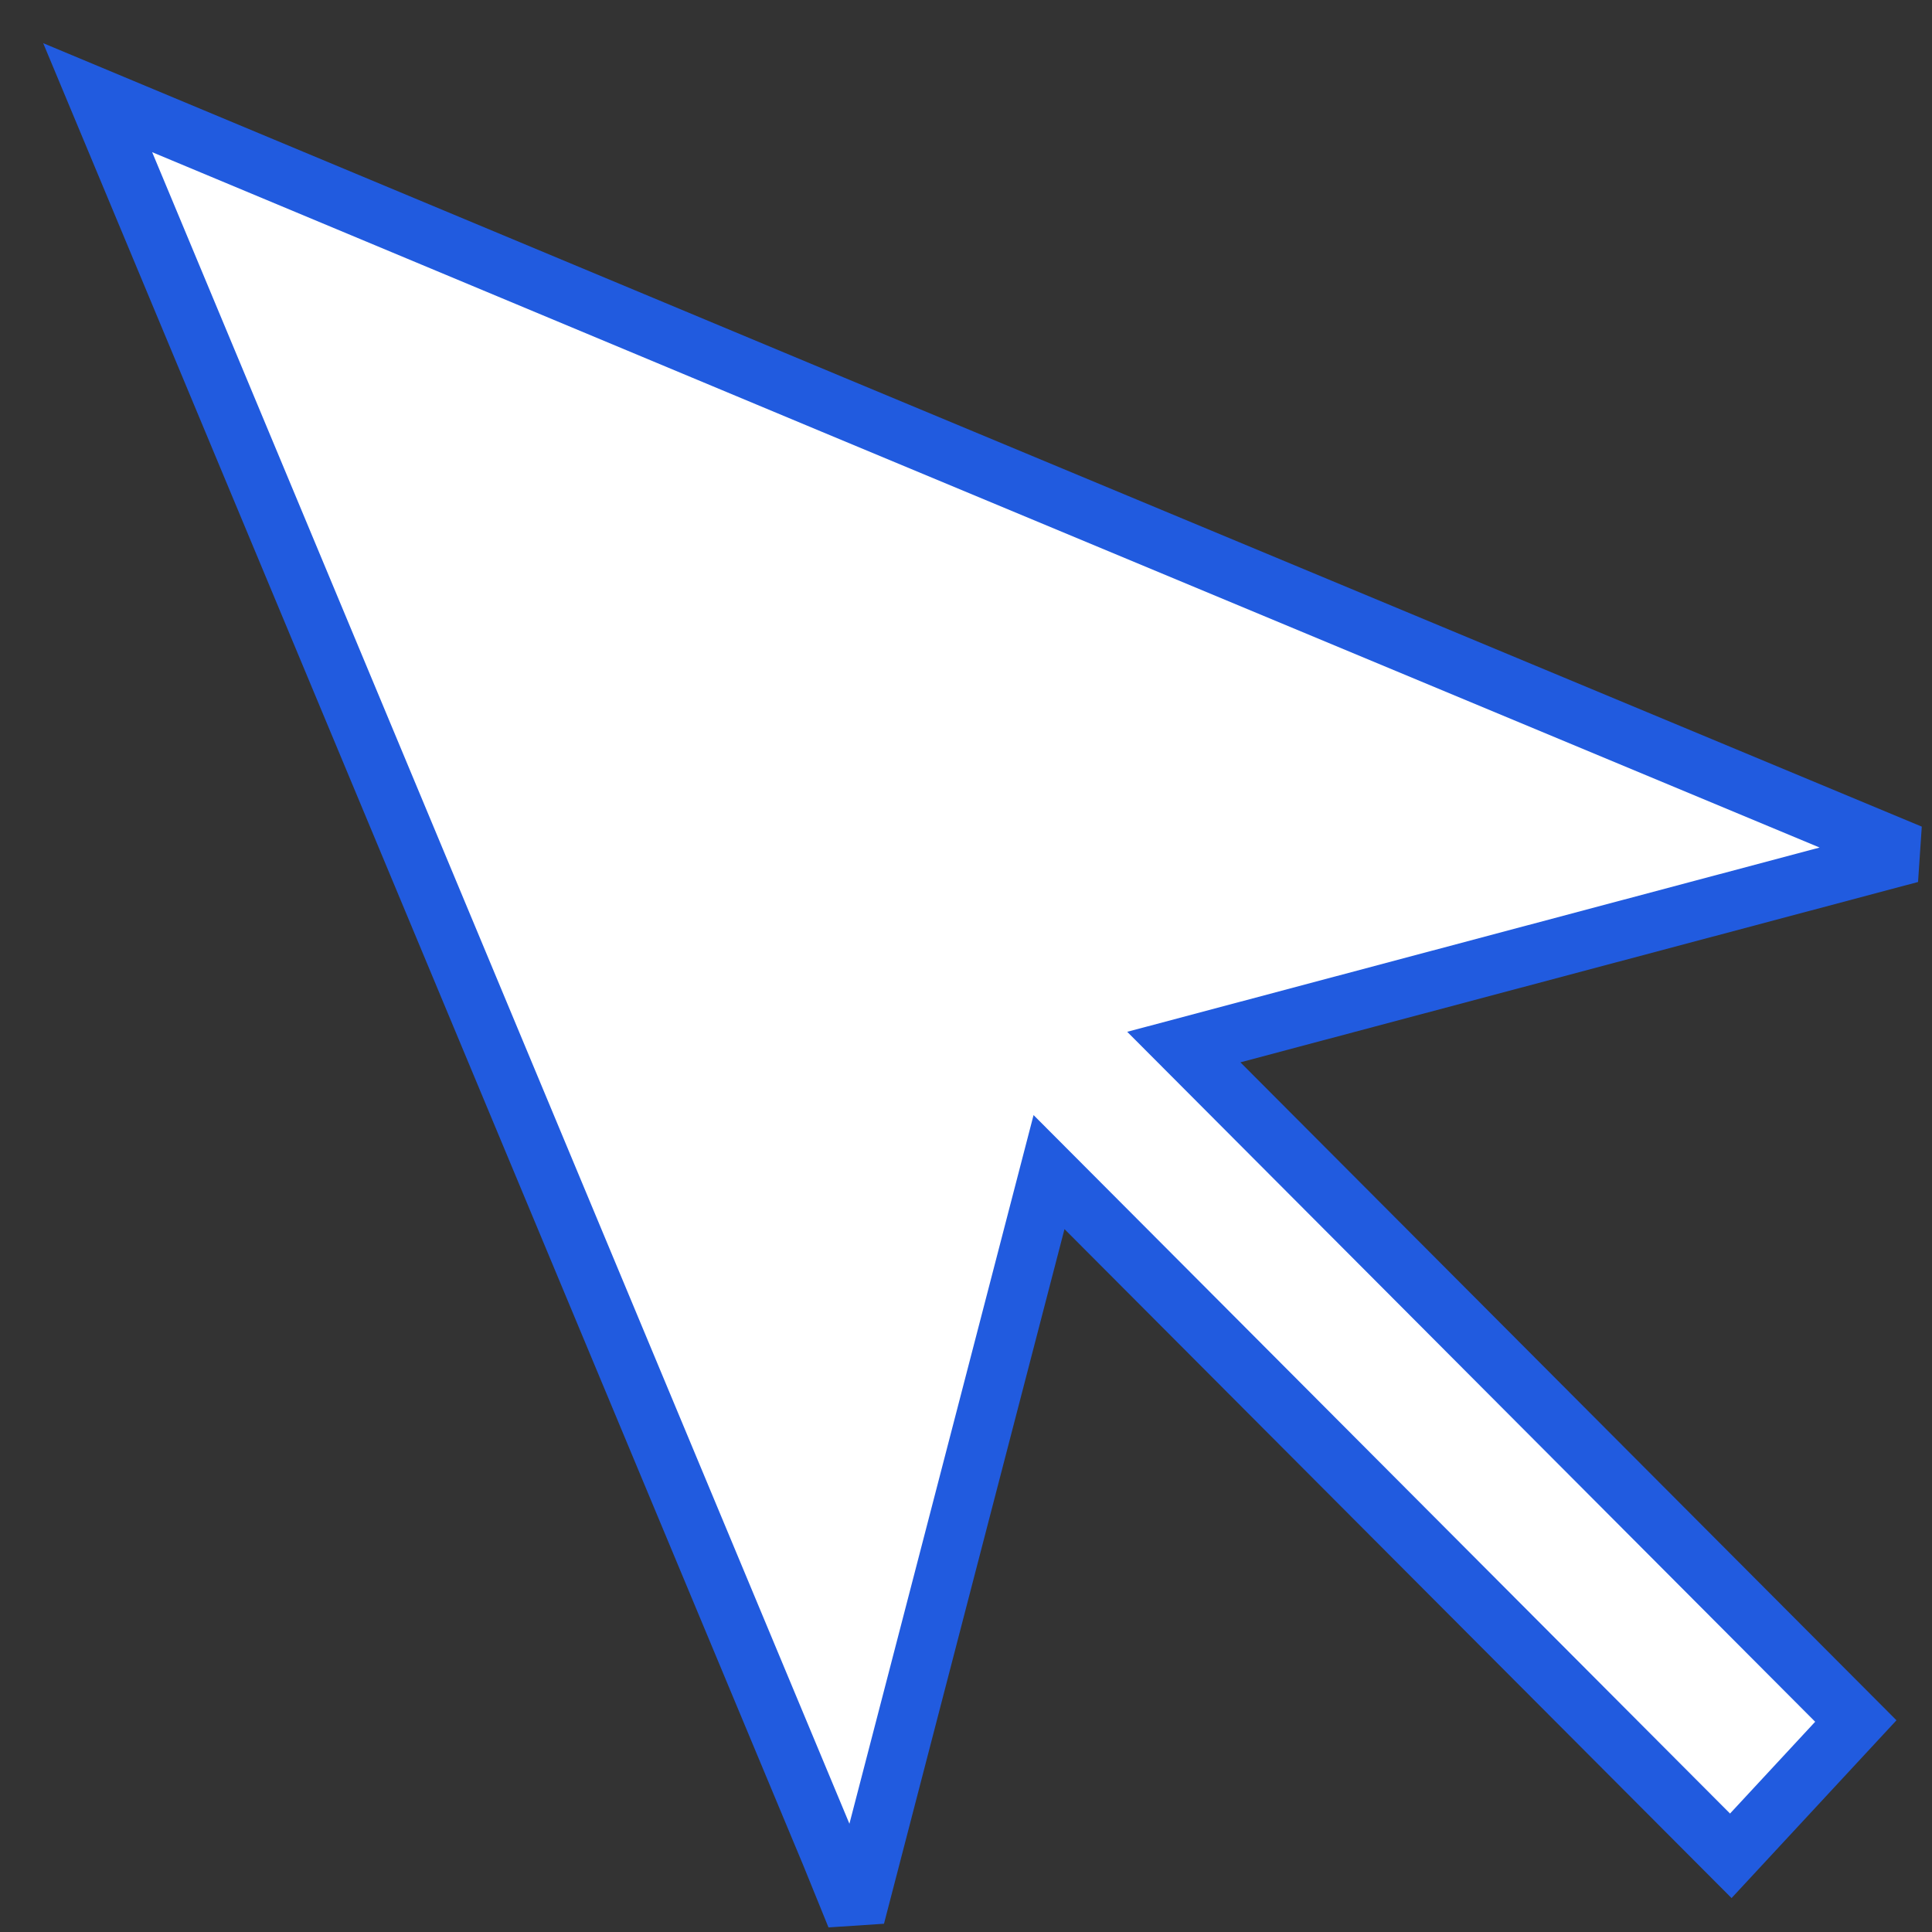 <?xml version="1.0" encoding="utf-8"?>
<!-- Generator: Adobe Illustrator 24.3.0, SVG Export Plug-In . SVG Version: 6.00 Build 0)  -->
<svg version="1.1" id="Layer_1" xmlns="http://www.w3.org/2000/svg" xmlns:xlink="http://www.w3.org/1999/xlink" x="0px" y="0px"
	 viewBox="0 0 98.9 98.9" style="enable-background:new 0 0 98.9 98.9;" xml:space="preserve">
<rect x="0" y="0" width="98.9" height="98.9" fill="#333333" stroke="none"/>
<style type="text/css">
	.st0{fill:#FFFFFF;}
	.st1{fill:none;stroke:#215BDF;stroke-width:3;stroke-linecap:round;stroke-miterlimit:3;}
</style>
<g transform="matrix( 1, 0, 0, 1, 0,0) ">
	<g>
		<g id="Layer0_0_FILL">
			<path class="st0" d="M60.6,53.6l37.2-9.9l-55.2-23L5,5l37.5,89.9l1.3,3.2l9.9-38.1L88.6,95l6.4-6.9L60.6,53.6z"/>
		</g>
	</g>
	<g>
		<path id="Layer0_0_1_STROKES" class="st1" d="M95,88.1L60.6,53.6l37.2-9.9l-55.2-23L5,5l37.5,89.9l1.3,3.2l9.9-38.1L88.6,95
			L95,88.1z"/>
	</g>
</g>
</svg>
